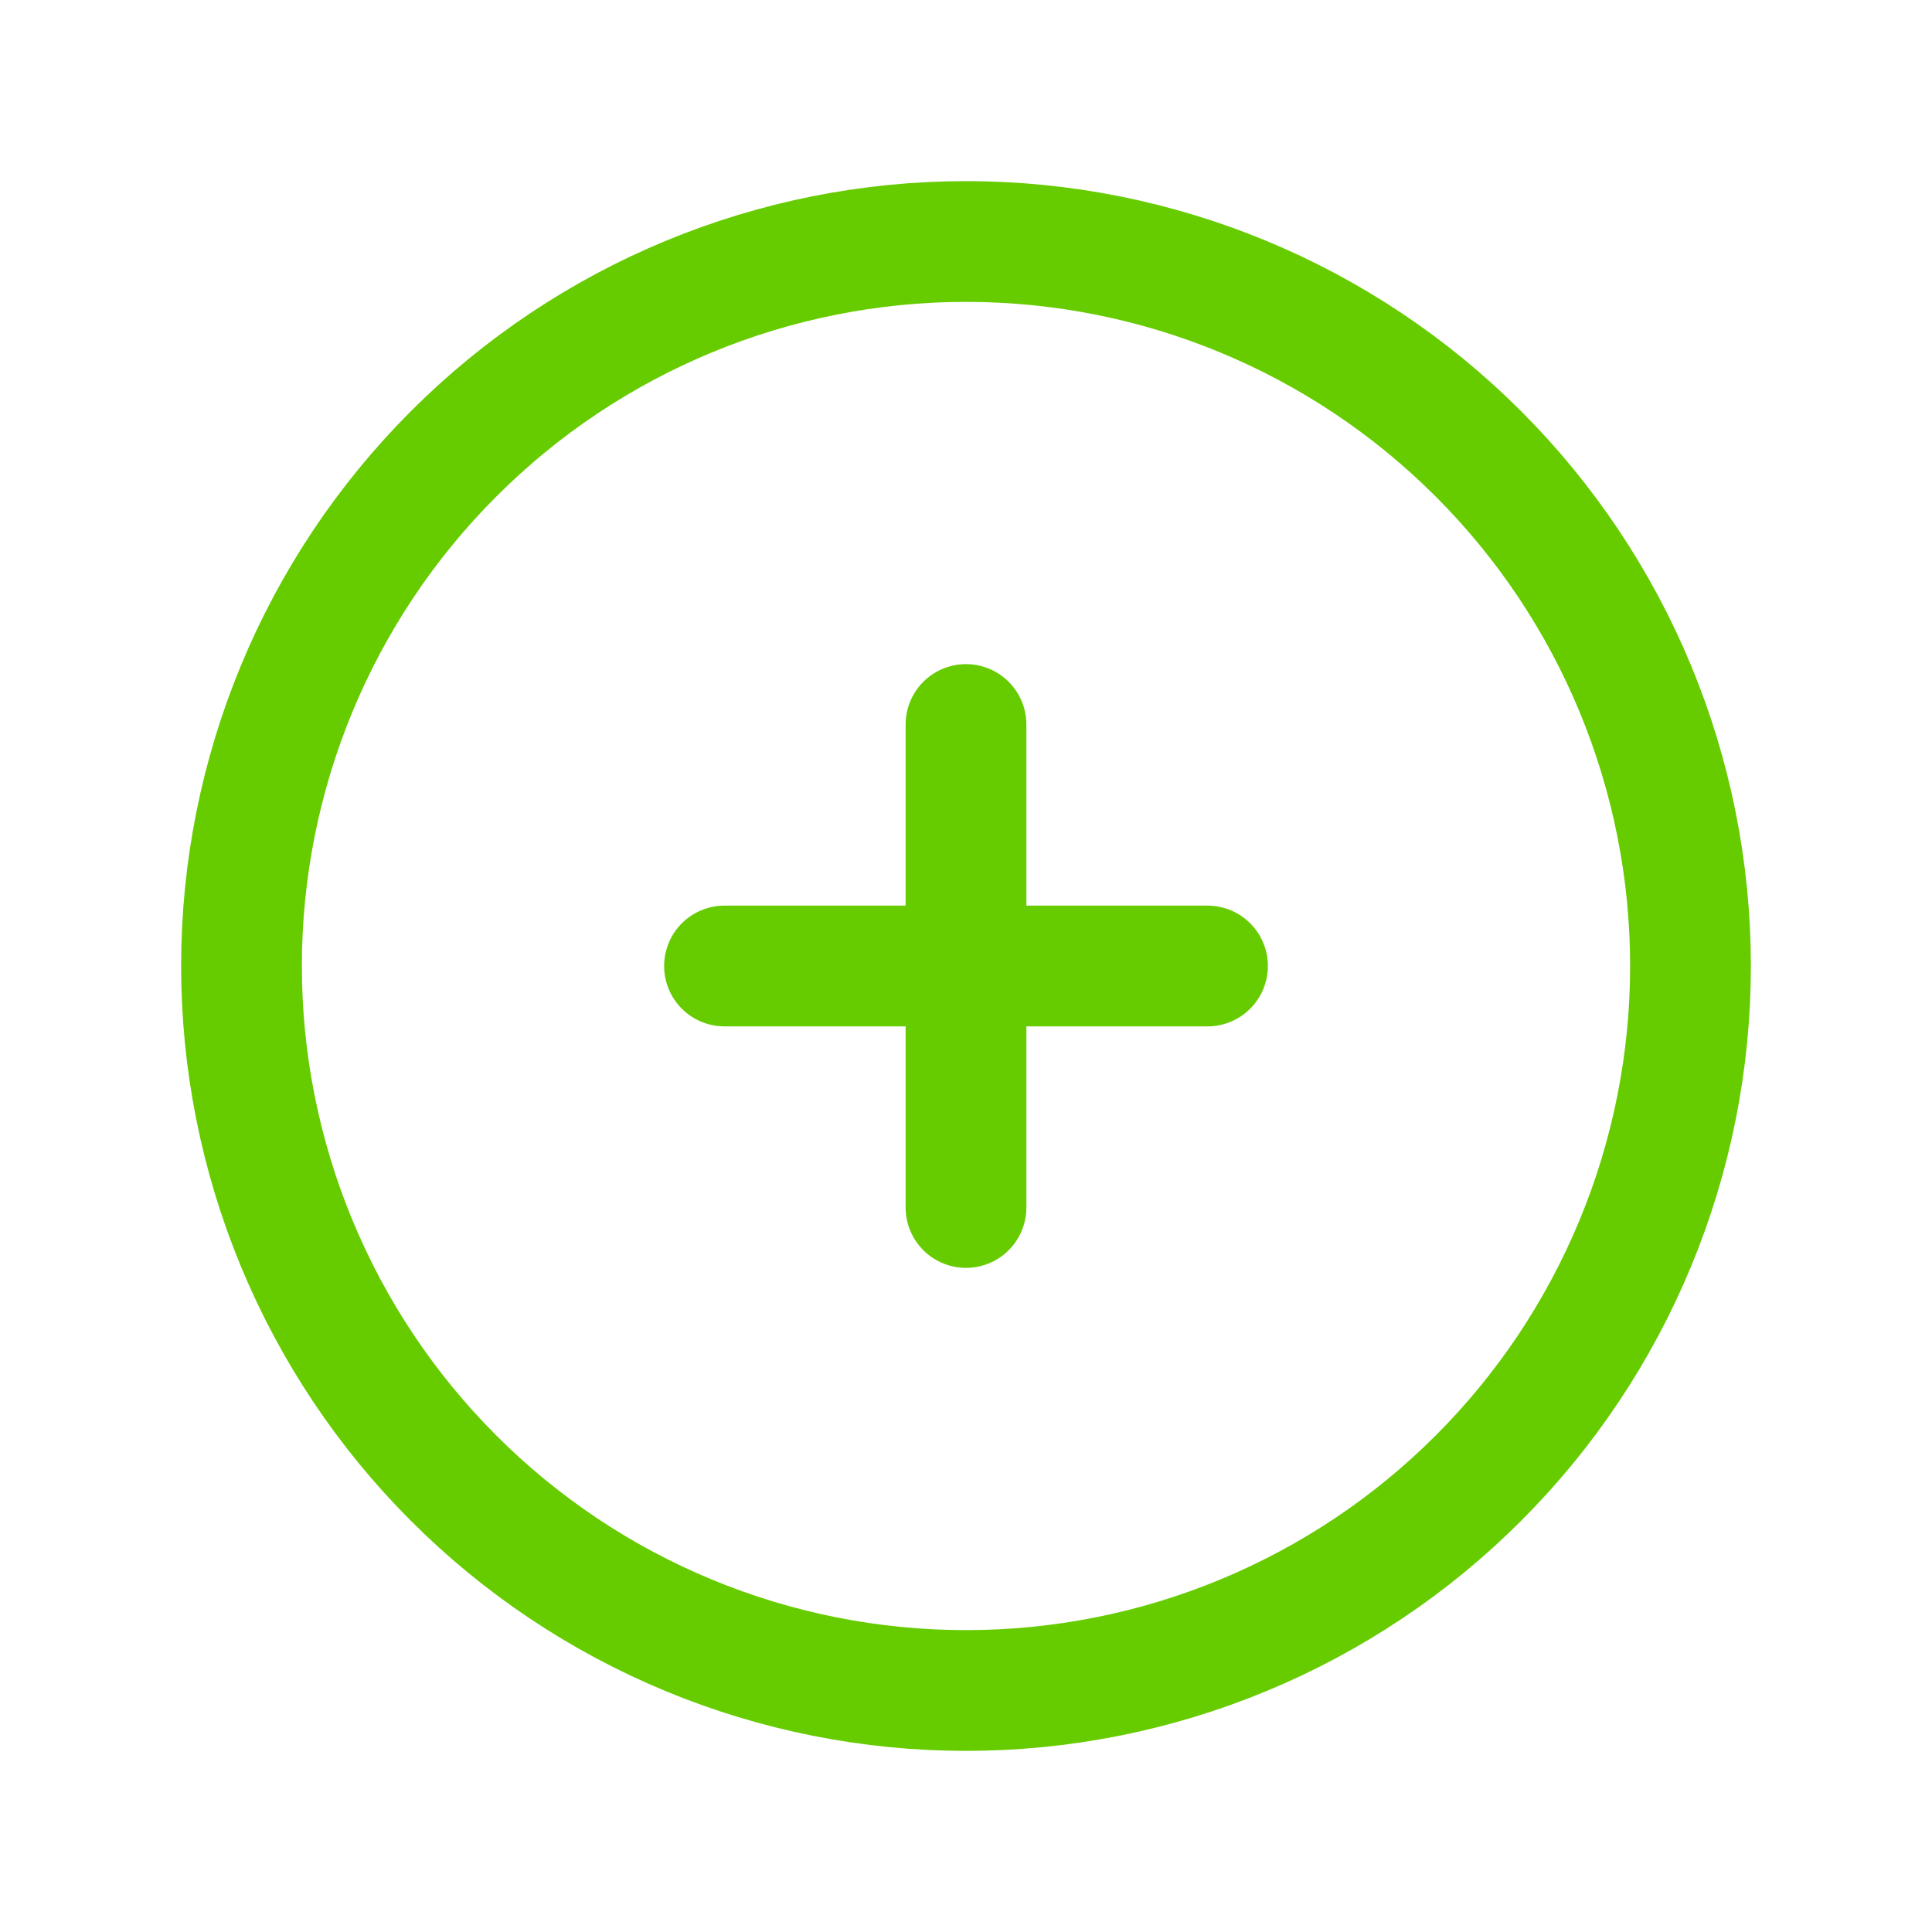 <svg width="20" height="20" viewBox="0 0 20 20" fill="none" xmlns="http://www.w3.org/2000/svg">
<g clip-path="url(#clip0_9774_4089)">
<path d="M2.5 10C2.5 10.985 2.694 11.96 3.071 12.87C3.448 13.78 4 14.607 4.697 15.303C5.393 16 6.22 16.552 7.13 16.929C8.04 17.306 9.015 17.5 10 17.5C10.985 17.5 11.96 17.306 12.87 16.929C13.78 16.552 14.607 16 15.303 15.303C16 14.607 16.552 13.78 16.929 12.87C17.306 11.96 17.5 10.985 17.5 10C17.5 8.011 16.71 6.103 15.303 4.697C13.897 3.29 11.989 2.5 10 2.5C8.011 2.5 6.103 3.29 4.697 4.697C3.29 6.103 2.5 8.011 2.5 10Z" stroke="#66CC00" stroke-width="1.25" stroke-linecap="round" stroke-linejoin="round"/>
<path d="M7.5 10H12.5" stroke="#66CC00" stroke-width="1.25" stroke-linecap="round" stroke-linejoin="round"/>
<path d="M10 7.5V12.5" stroke="#66CC00" stroke-width="1.25" stroke-linecap="round" stroke-linejoin="round"/>
</g>
<defs>
<clipPath id="clip0_9774_4089">
<rect width="20" height="20" fill="white"/>
</clipPath>
</defs>
</svg>
